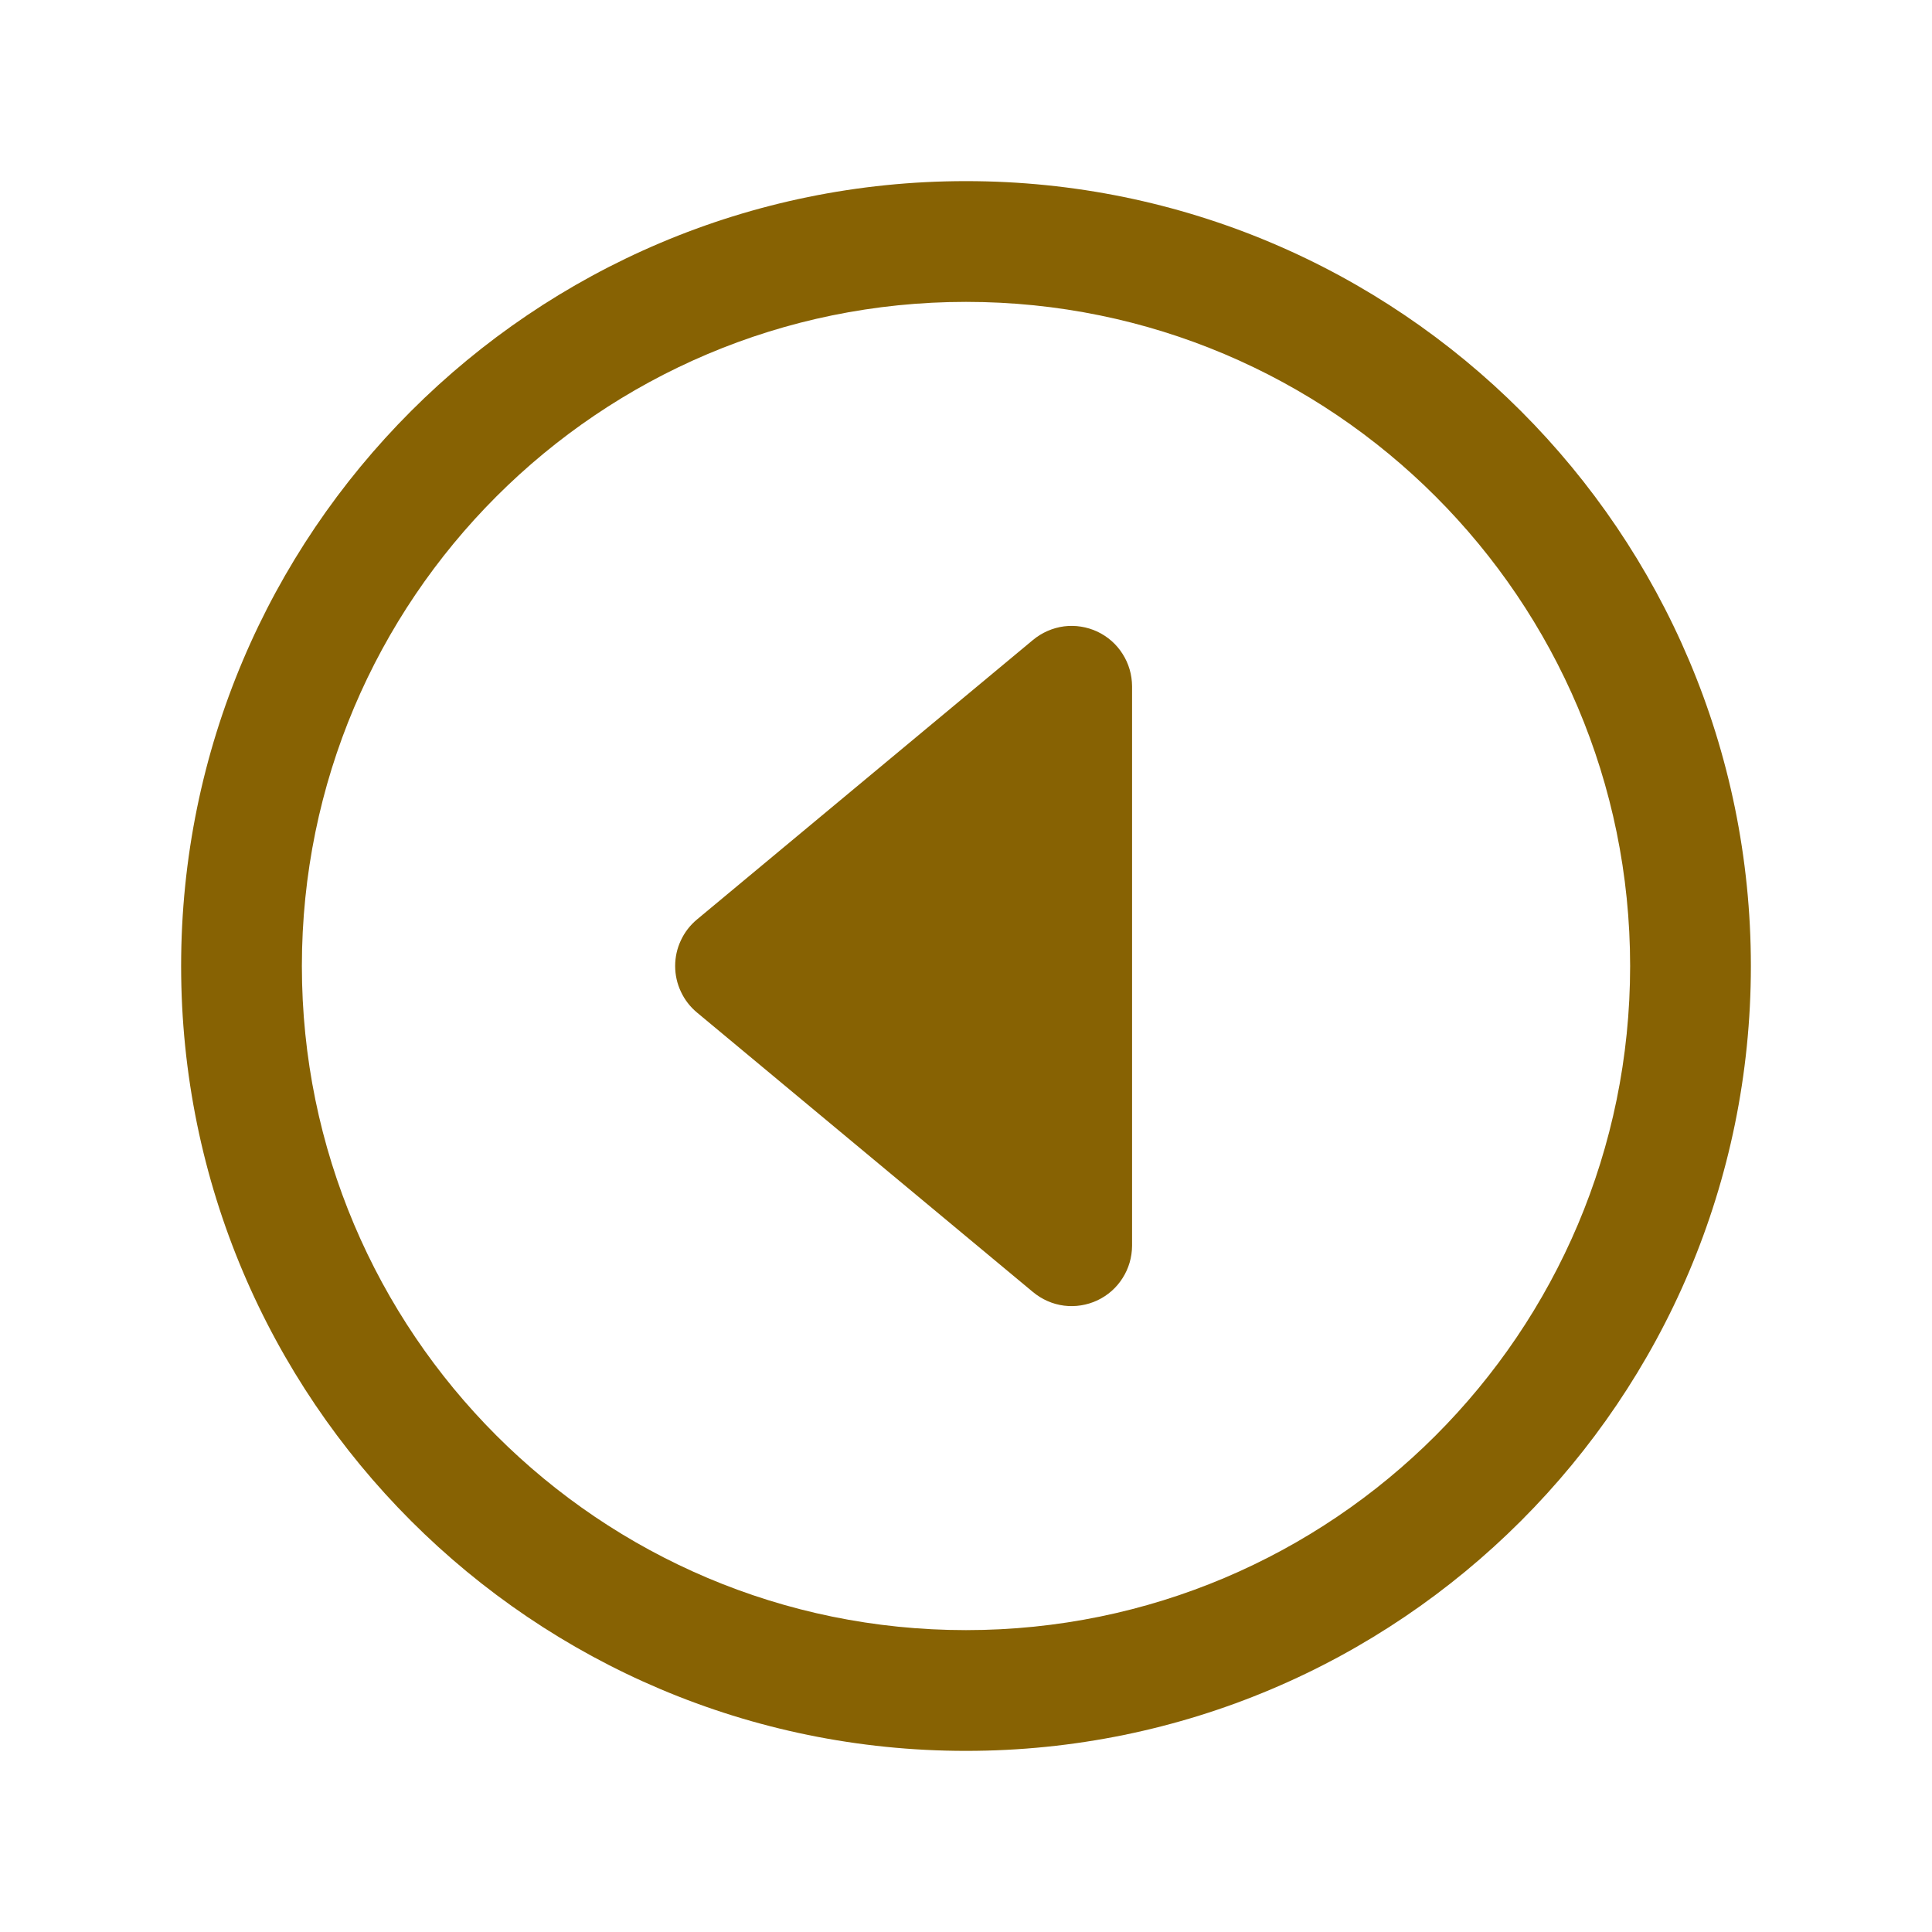 <svg width="50" height="50" viewBox="0 0 24 24" fill="none" xmlns="http://www.w3.org/2000/svg">
<path fill-rule="evenodd" clip-rule="evenodd" d="M12 2.25C6.617 2.25 2.25 6.617 2.25 12C2.25 17.383 6.617 21.75 12 21.75C17.383 21.75 21.75 17.383 21.75 12C21.75 6.617 17.383 2.25 12 2.25ZM3.75 12C3.75 7.445 7.445 3.75 12 3.75C16.555 3.75 20.25 7.445 20.25 12C20.25 16.555 16.555 20.25 12 20.25C7.445 20.25 3.75 16.555 3.75 12ZM8.657 11.423L12.833 7.949C12.943 7.858 13.076 7.8 13.217 7.781C13.358 7.763 13.502 7.786 13.631 7.846C13.76 7.907 13.869 8.002 13.945 8.123C14.022 8.243 14.062 8.382 14.063 8.525V15.475C14.062 15.618 14.022 15.757 13.945 15.877C13.869 15.998 13.76 16.093 13.631 16.154C13.502 16.214 13.358 16.237 13.217 16.219C13.076 16.201 12.943 16.142 12.833 16.051L8.657 12.577C8.572 12.506 8.504 12.418 8.458 12.318C8.411 12.219 8.387 12.11 8.387 12C8.387 11.89 8.411 11.781 8.458 11.682C8.504 11.582 8.572 11.494 8.657 11.423Z" fill="#876203"/>
</svg>
